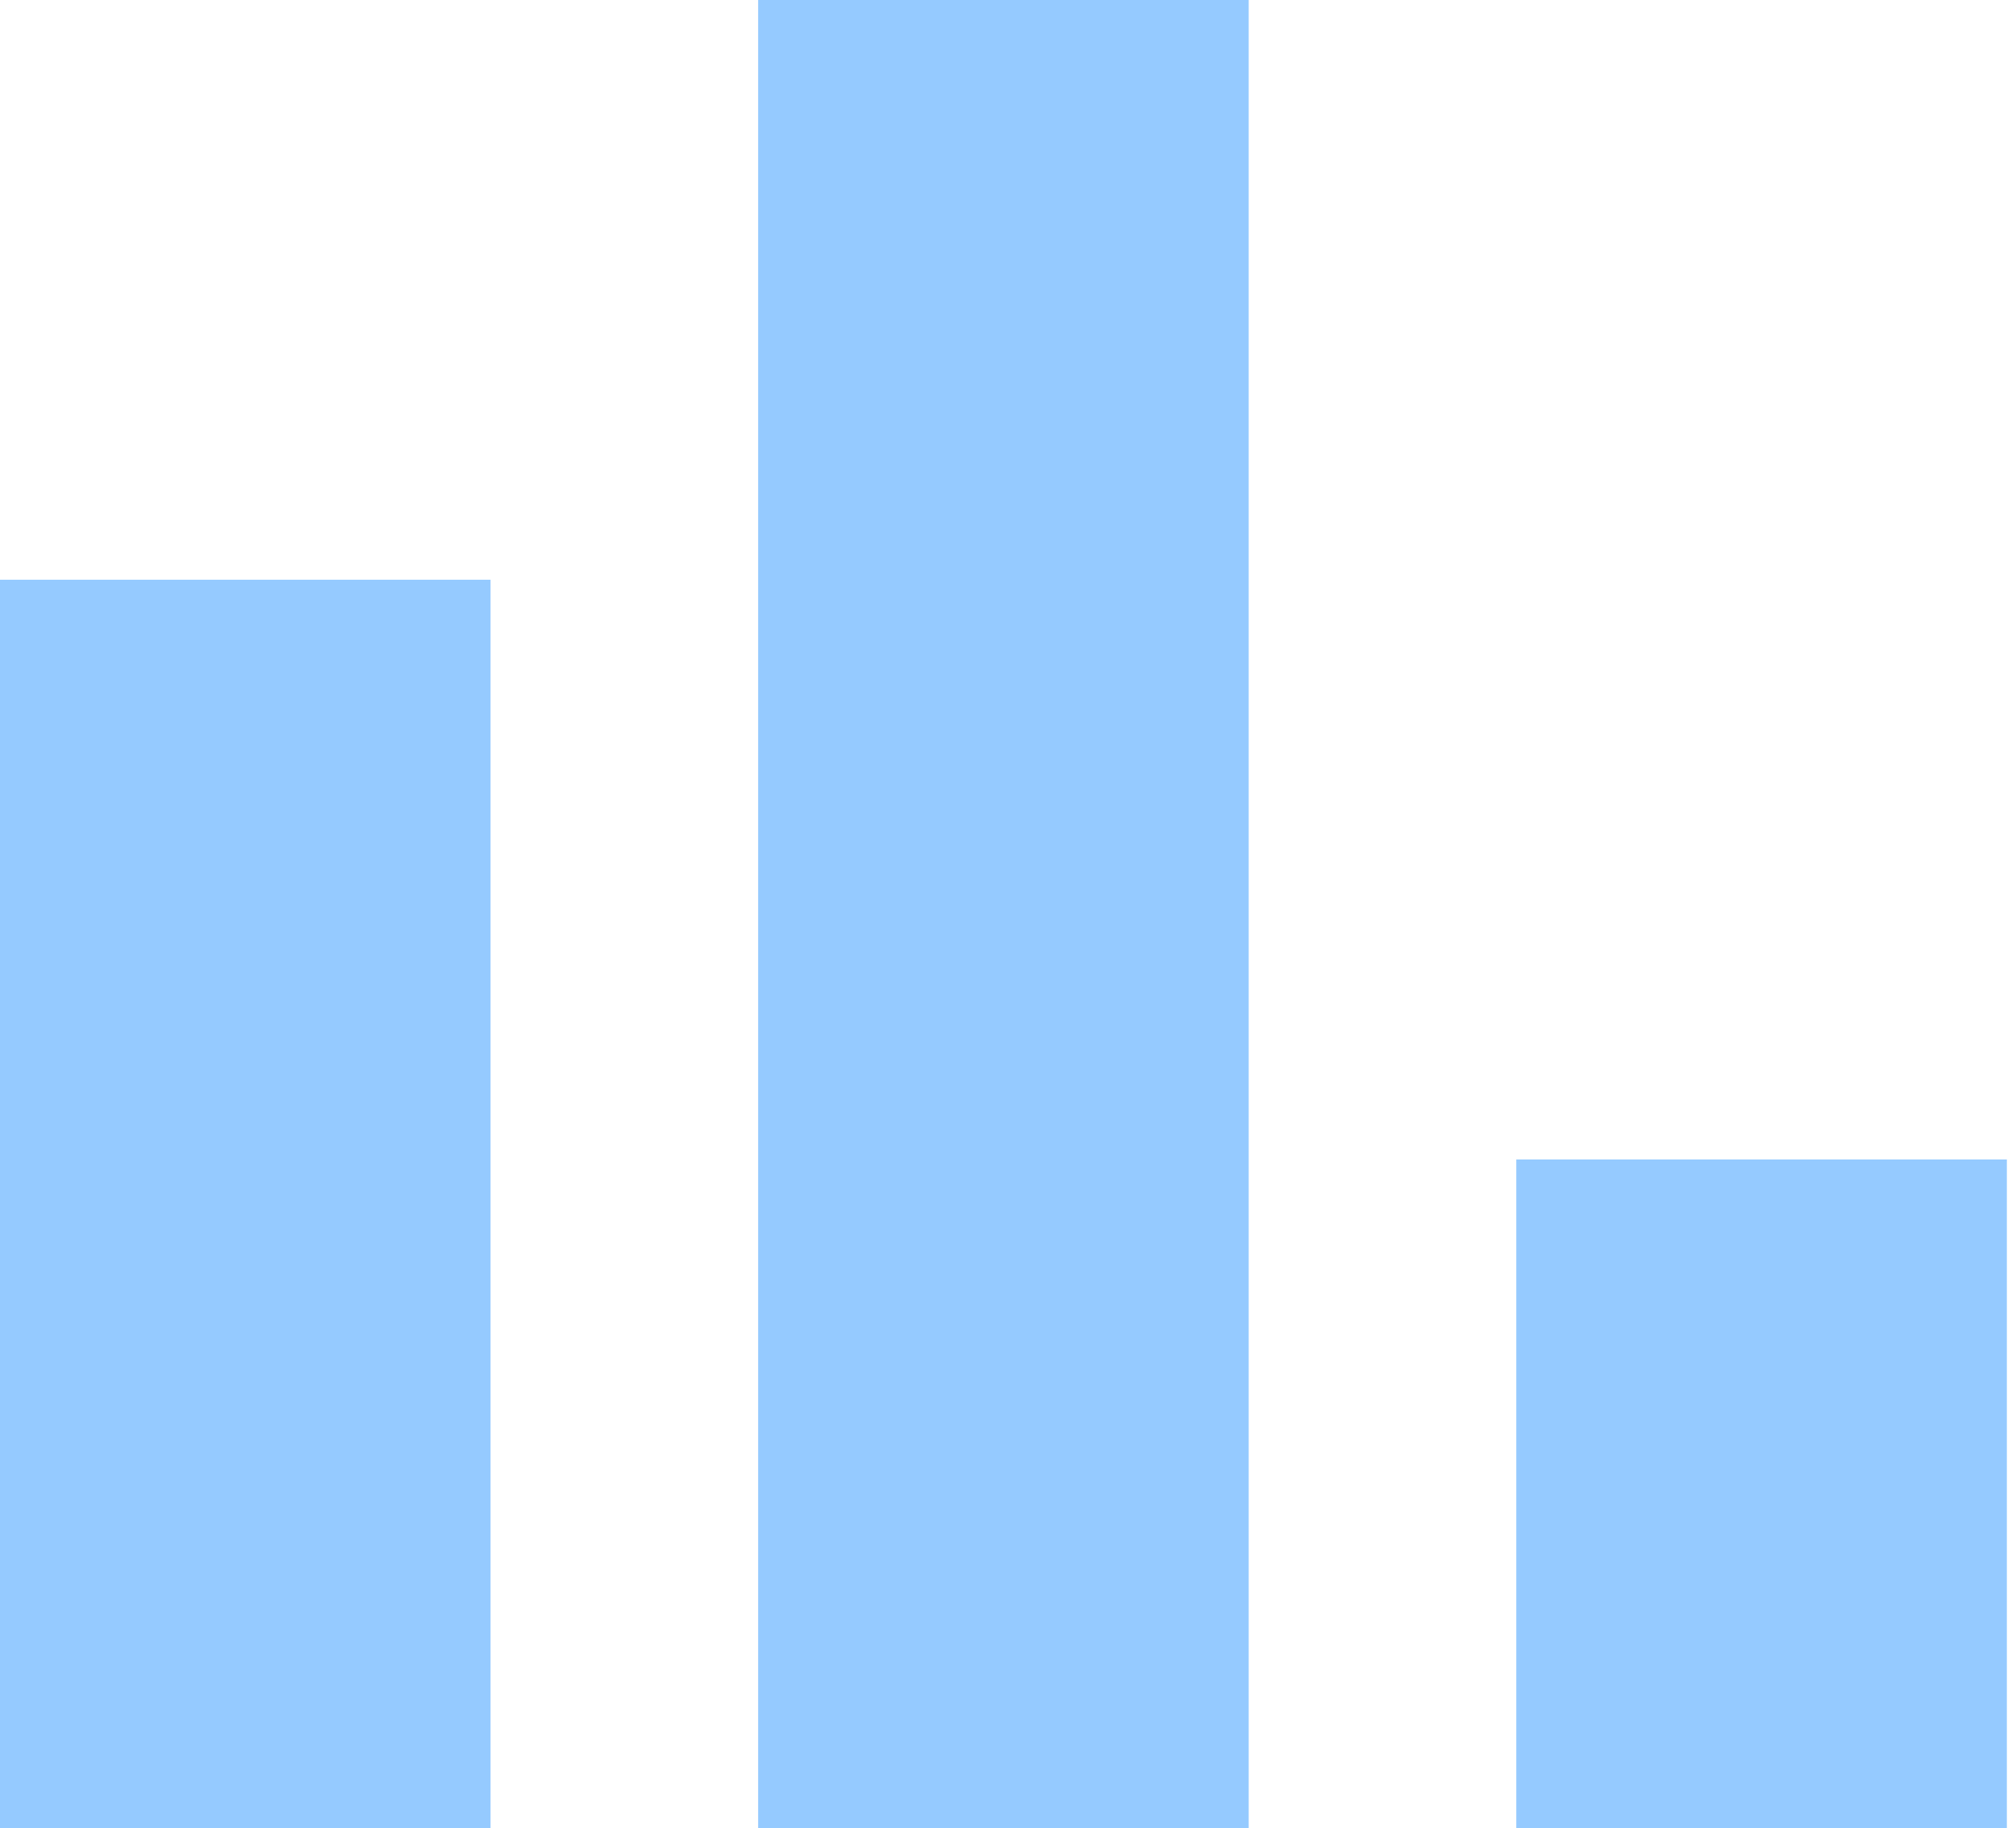 <svg width="43" height="39" viewBox="0 0 43 39" fill="none" xmlns="http://www.w3.org/2000/svg">
<path d="M10.463 12.366H0V39H10.463V12.366Z" fill="#95CAFF"/>
<path d="M26.634 0H16.171V39H26.634V0Z" fill="#95CAFF"/>
<path d="M42.805 24.732H32.341V39H42.805V24.732Z" fill="#95CAFF"/>
</svg>
